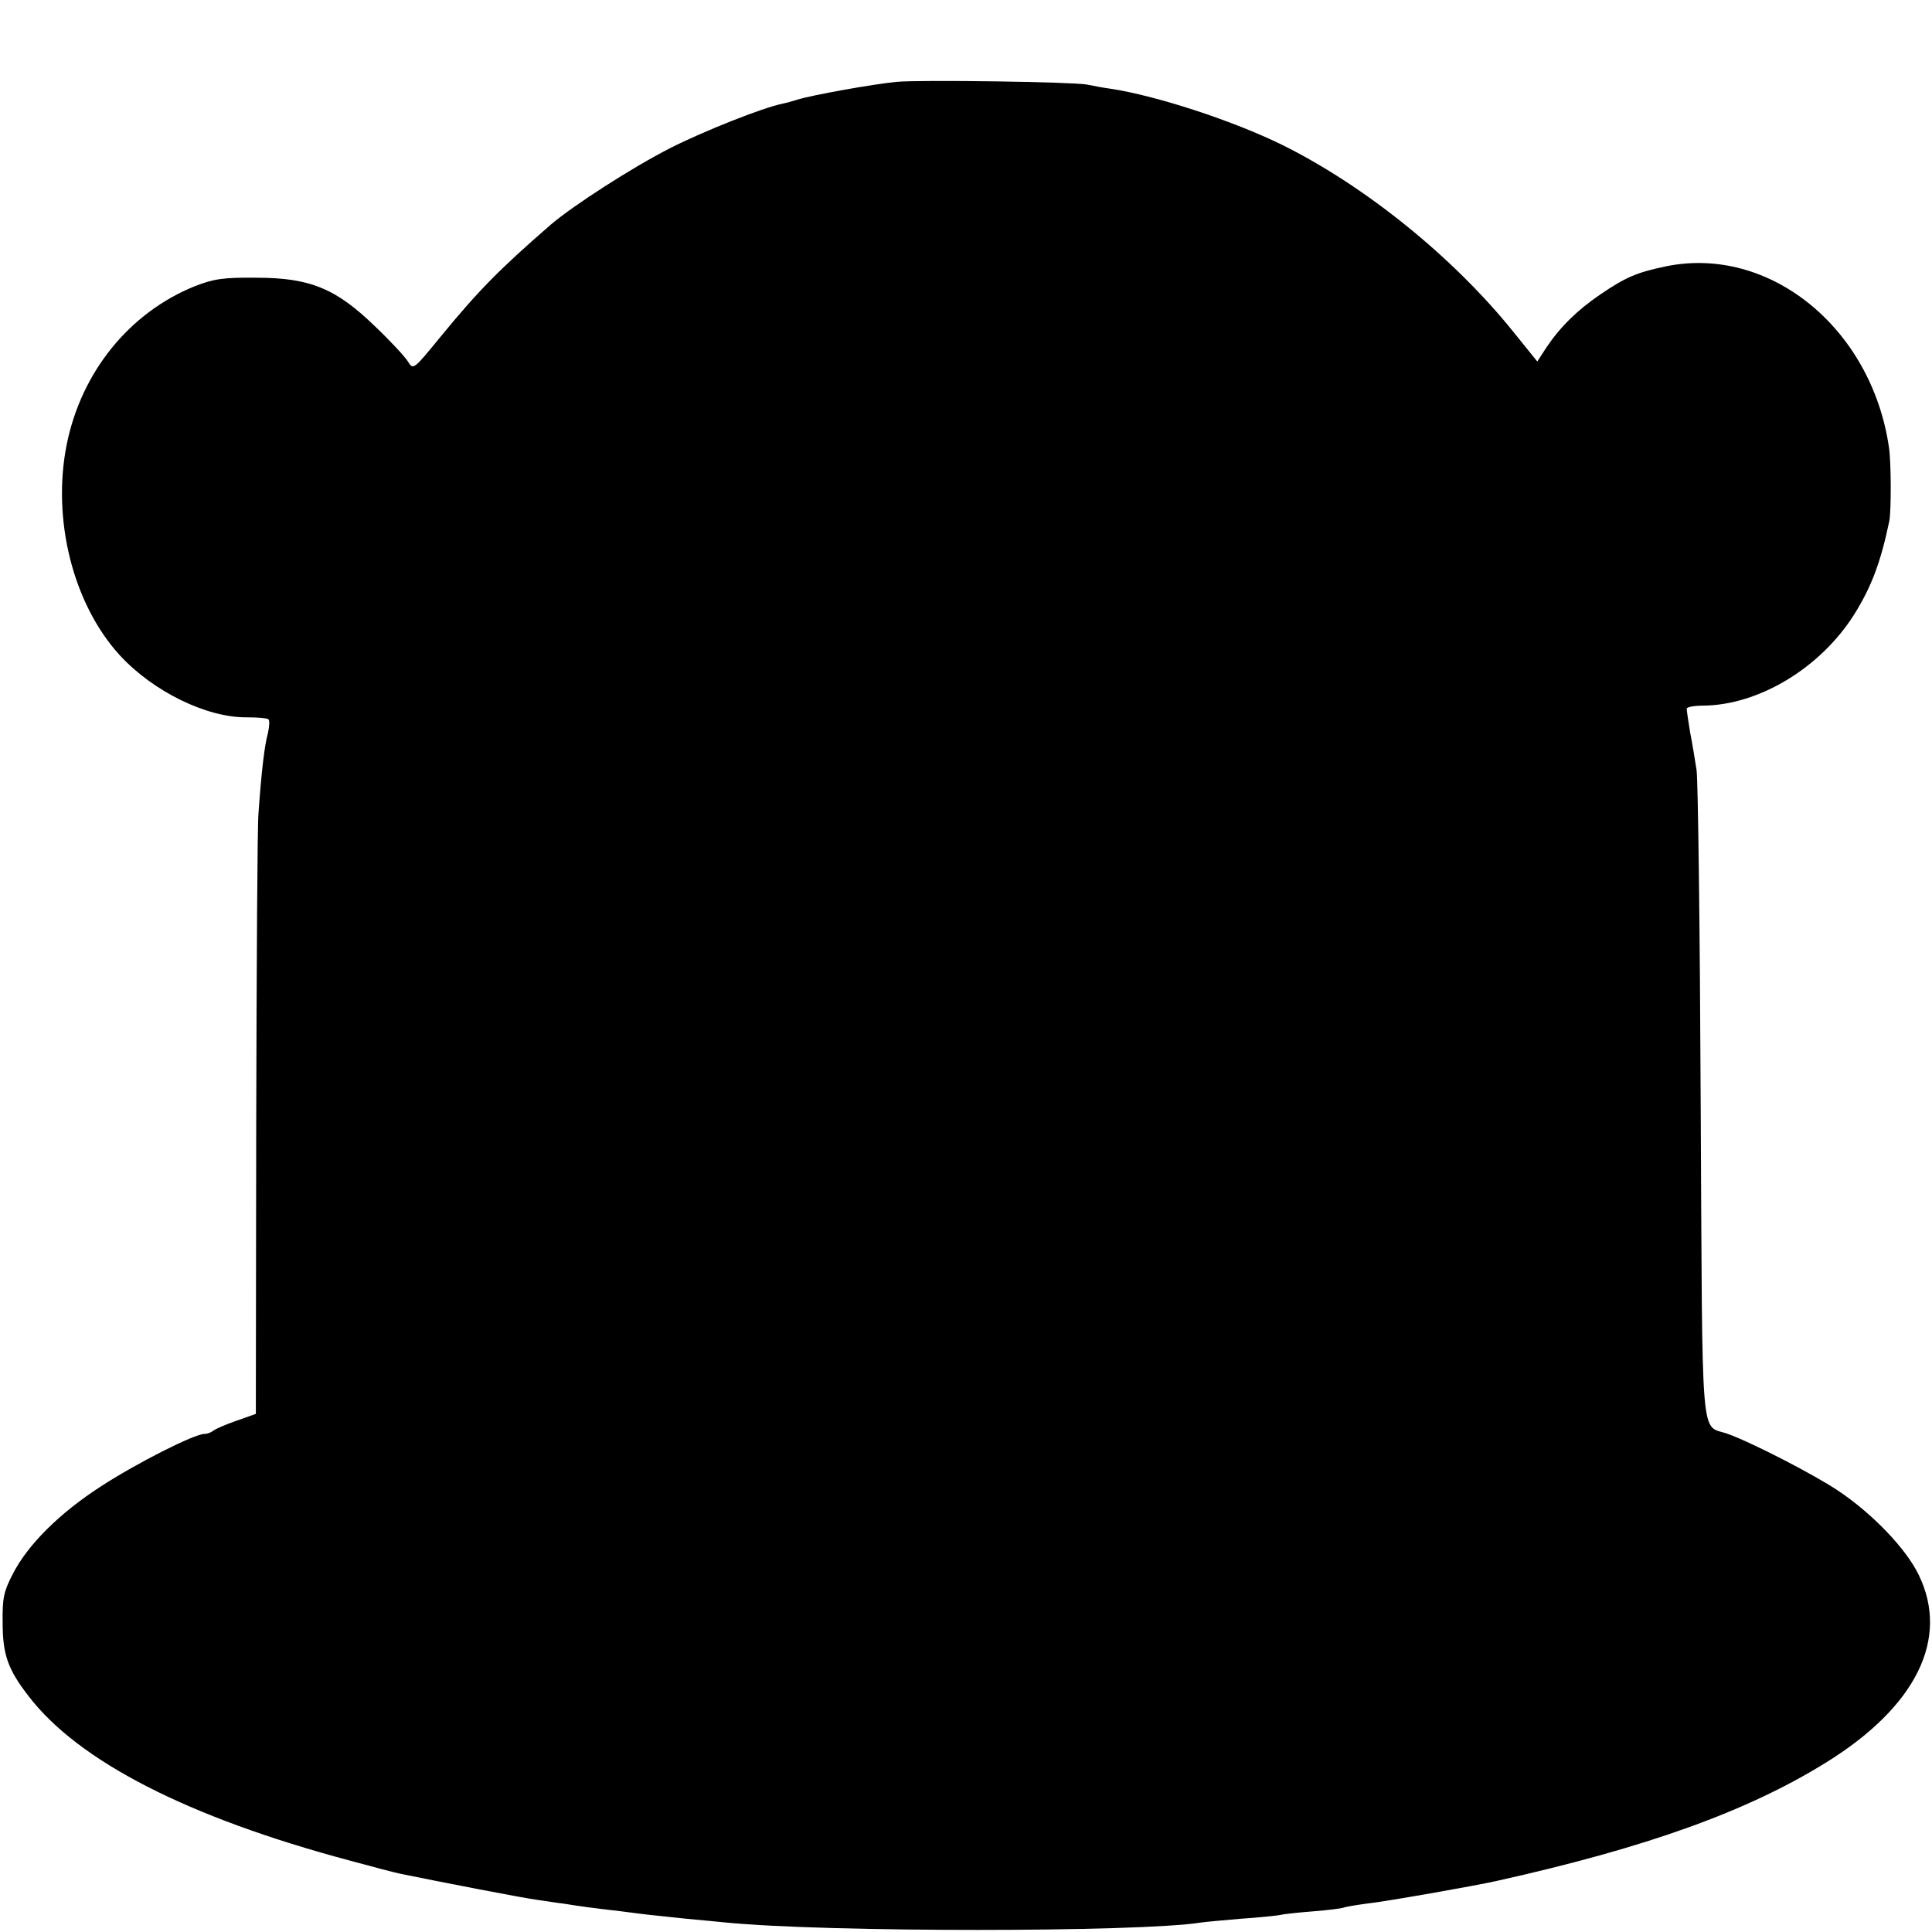 <?xml version="1.0" standalone="no"?>
<!DOCTYPE svg PUBLIC "-//W3C//DTD SVG 20010904//EN"
 "http://www.w3.org/TR/2001/REC-SVG-20010904/DTD/svg10.dtd">
<svg version="1.0" xmlns="http://www.w3.org/2000/svg"
 width="512pt" height="512pt" viewBox="0 0 512 512"
 preserveAspectRatio="xMidYMid meet">
<g transform="translate(0,512) scale(0.1,-0.1)"
fill="#000000" stroke="none">
<path d="M2375 4903 c-61 -6 -225 -35 -265 -48 -10 -3 -27 -8 -37 -10 -51 -10
-209 -73 -296 -117 -102 -52 -257 -152 -317 -203 -137 -119 -192 -175 -293
-298 -71 -87 -72 -88 -86 -65 -8 13 -47 55 -87 93 -103 100 -172 129 -314 129
-89 1 -114 -3 -165 -23 -172 -70 -299 -226 -338 -418 -40 -198 16 -423 140
-559 88 -96 230 -166 337 -165 28 0 53 -2 57 -5 4 -2 3 -19 -1 -37 -9 -32 -17
-100 -25 -212 -3 -33 -5 -405 -6 -826 l-1 -766 -51 -18 c-29 -10 -56 -22 -61
-26 -6 -5 -16 -9 -24 -9 -27 0 -181 -78 -276 -140 -108 -70 -192 -153 -232
-231 -24 -46 -28 -65 -27 -129 0 -85 14 -124 68 -194 132 -173 422 -322 853
-437 62 -17 120 -32 130 -34 107 -22 328 -65 367 -70 28 -4 59 -9 70 -10 11
-2 38 -6 60 -9 22 -3 63 -8 90 -11 28 -4 64 -8 80 -10 17 -2 59 -6 95 -10 36
-3 83 -8 105 -10 265 -26 1092 -26 1257 0 13 2 60 6 105 10 46 3 93 8 105 10
12 3 53 7 91 10 39 3 73 8 76 9 3 2 31 7 61 11 49 5 292 48 345 60 400 89 666
185 874 314 239 148 328 328 246 497 -33 69 -122 162 -213 223 -64 43 -229
128 -293 151 -74 27 -67 -56 -72 876 -2 461 -7 859 -11 884 -4 25 -11 69 -17
99 -5 30 -9 58 -9 63 0 4 19 8 43 8 147 1 311 99 401 242 45 72 70 137 93 248
5 27 5 154 -1 194 -46 317 -317 537 -592 480 -76 -16 -105 -28 -174 -75 -60
-41 -105 -85 -142 -140 l-24 -37 -63 78 c-159 198 -393 387 -613 496 -130 64
-335 131 -456 149 -15 2 -43 7 -62 11 -39 7 -442 13 -505 7z"/>
</g>
</svg>

